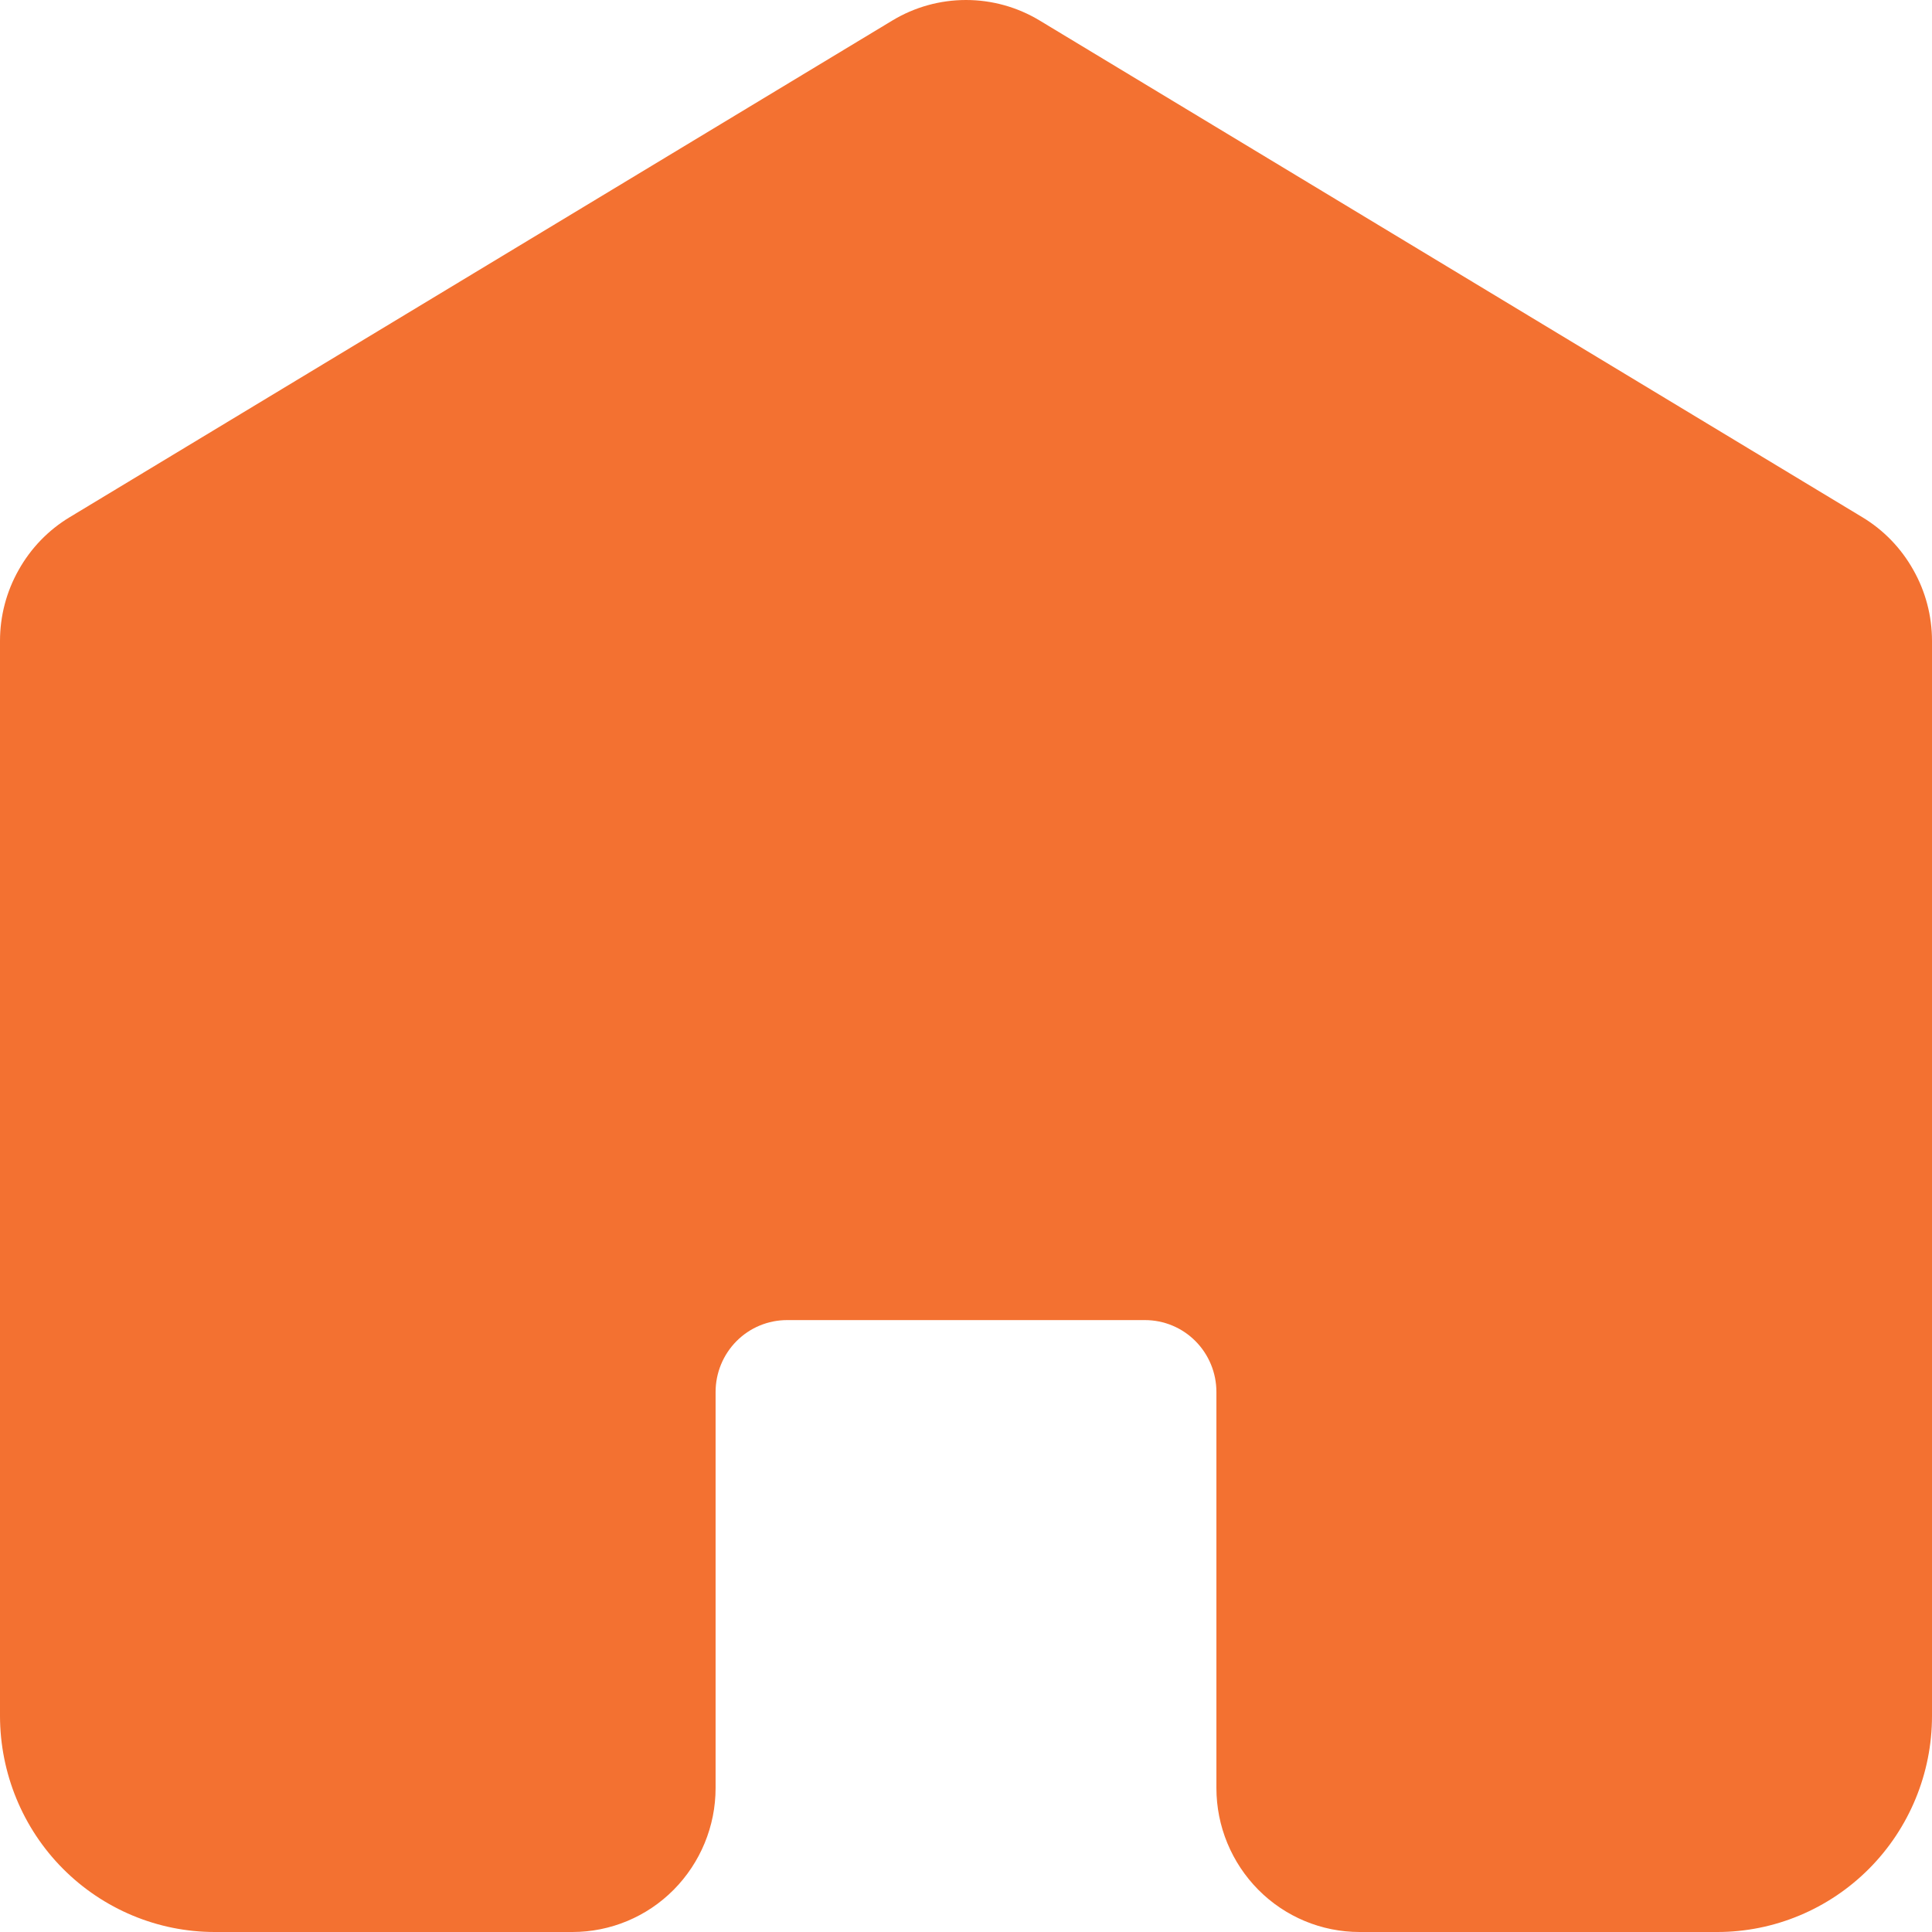 <svg width="18" height="18" viewBox="0 0 18 18" fill="none" xmlns="http://www.w3.org/2000/svg">
<path d="M18 5.971V15.988C18 16.521 17.789 17.033 17.414 17.41C17.039 17.787 16.53 18 16 18H12.667C12.313 18 11.974 17.859 11.724 17.607C11.474 17.355 11.333 17.014 11.333 16.659V12.969C11.333 12.791 11.263 12.621 11.138 12.495C11.013 12.369 10.844 12.299 10.667 12.299H7.333C7.157 12.299 6.987 12.369 6.862 12.495C6.737 12.621 6.667 12.791 6.667 12.969V16.659C6.667 17.014 6.526 17.355 6.276 17.607C6.026 17.859 5.687 18 5.333 18H2C1.47 18 0.961 17.787 0.586 17.41C0.211 17.033 0.001 16.521 0 15.988V5.971C0 5.739 0.06 5.511 0.174 5.31C0.287 5.108 0.45 4.939 0.647 4.82L8.314 0.191C8.521 0.066 8.758 0 9 0C9.242 0 9.479 0.066 9.686 0.191L17.353 4.82C17.55 4.939 17.713 5.108 17.826 5.31C17.94 5.511 18 5.739 18 5.971Z" fill="#F37131"/>
</svg>
